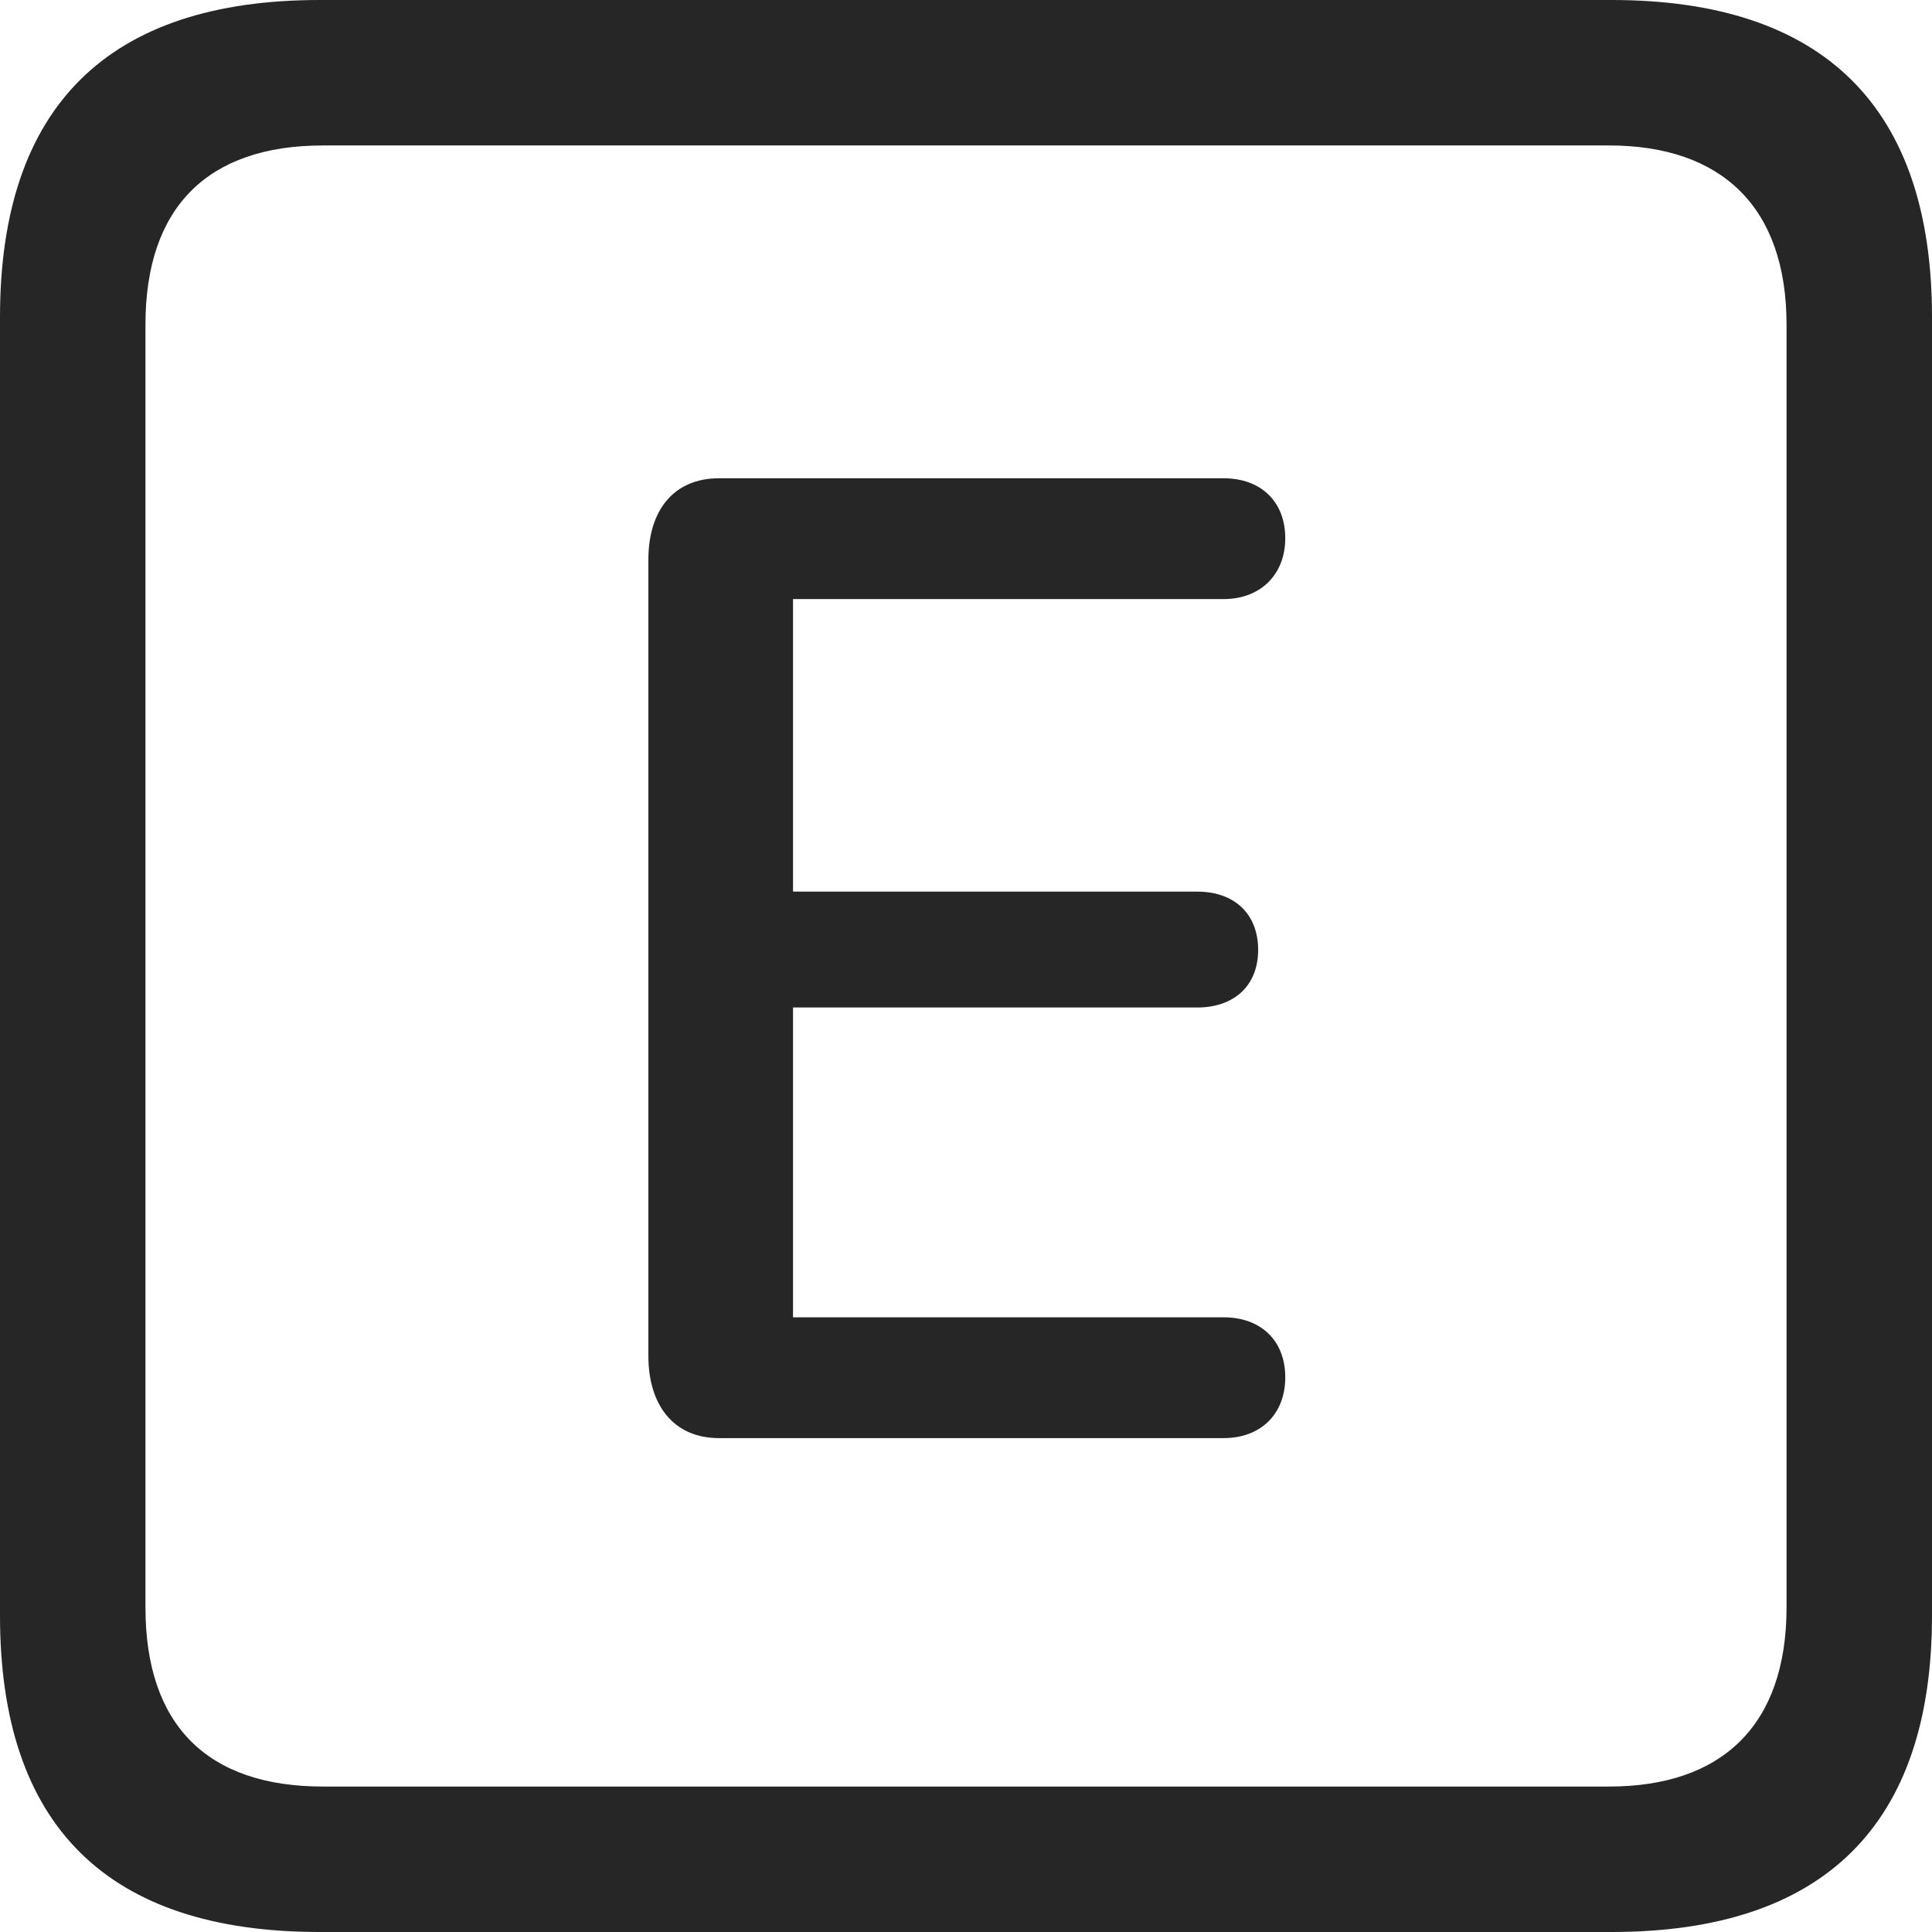 <?xml version="1.0" encoding="UTF-8"?>
<!--Generator: Apple Native CoreSVG 326-->
<!DOCTYPE svg
PUBLIC "-//W3C//DTD SVG 1.1//EN"
       "http://www.w3.org/Graphics/SVG/1.1/DTD/svg11.dtd">
<svg version="1.1" xmlns="http://www.w3.org/2000/svg" xmlns:xlink="http://www.w3.org/1999/xlink" viewBox="0 0 587.75 587.75">
 <g>
  <rect height="587.75" opacity="0" width="587.75" x="0" y="0"/>
  <path d="M97.25 587.75L490.25 587.75C555 587.75 587.75 555 587.75 491.5L587.75 96.5C587.75 32.75 555 0 490.25 0L97.25 0C32.75 0 0 32.5 0 96.5L0 491.5C0 555.5 32.75 587.75 97.25 587.75ZM98.25 543.5C63.25 543.5 44.25 525 44.25 489L44.25 98.75C44.25 63 63.25 44.25 98.25 44.25L489.5 44.25C523.75 44.25 543.5 63 543.5 98.75L543.5 489C543.5 525 523.75 543.5 489.5 543.5Z" fill="black" fill-opacity="0.85"/>
  <path d="M218.75 437.5L372.25 437.5C383.5 437.5 391 430.25 391 419C391 407.75 383.5 400.75 372.25 400.75L241.25 400.75L241.25 306.5L364.25 306.5C375.25 306.5 382.75 300 382.75 289C382.75 277.75 375.25 271.25 364.25 271.25L241.25 271.25L241.25 182.25L372.25 182.25C383.5 182.25 391 174.75 391 163.75C391 152.5 383.5 145.5 372.25 145.5L218.75 145.5C204.75 145.5 197.25 155.5 197.25 170.25L197.25 412.5C197.25 427.25 204.75 437.5 218.75 437.5Z" fill="black" fill-opacity="0.85"/>
 </g>
</svg>

